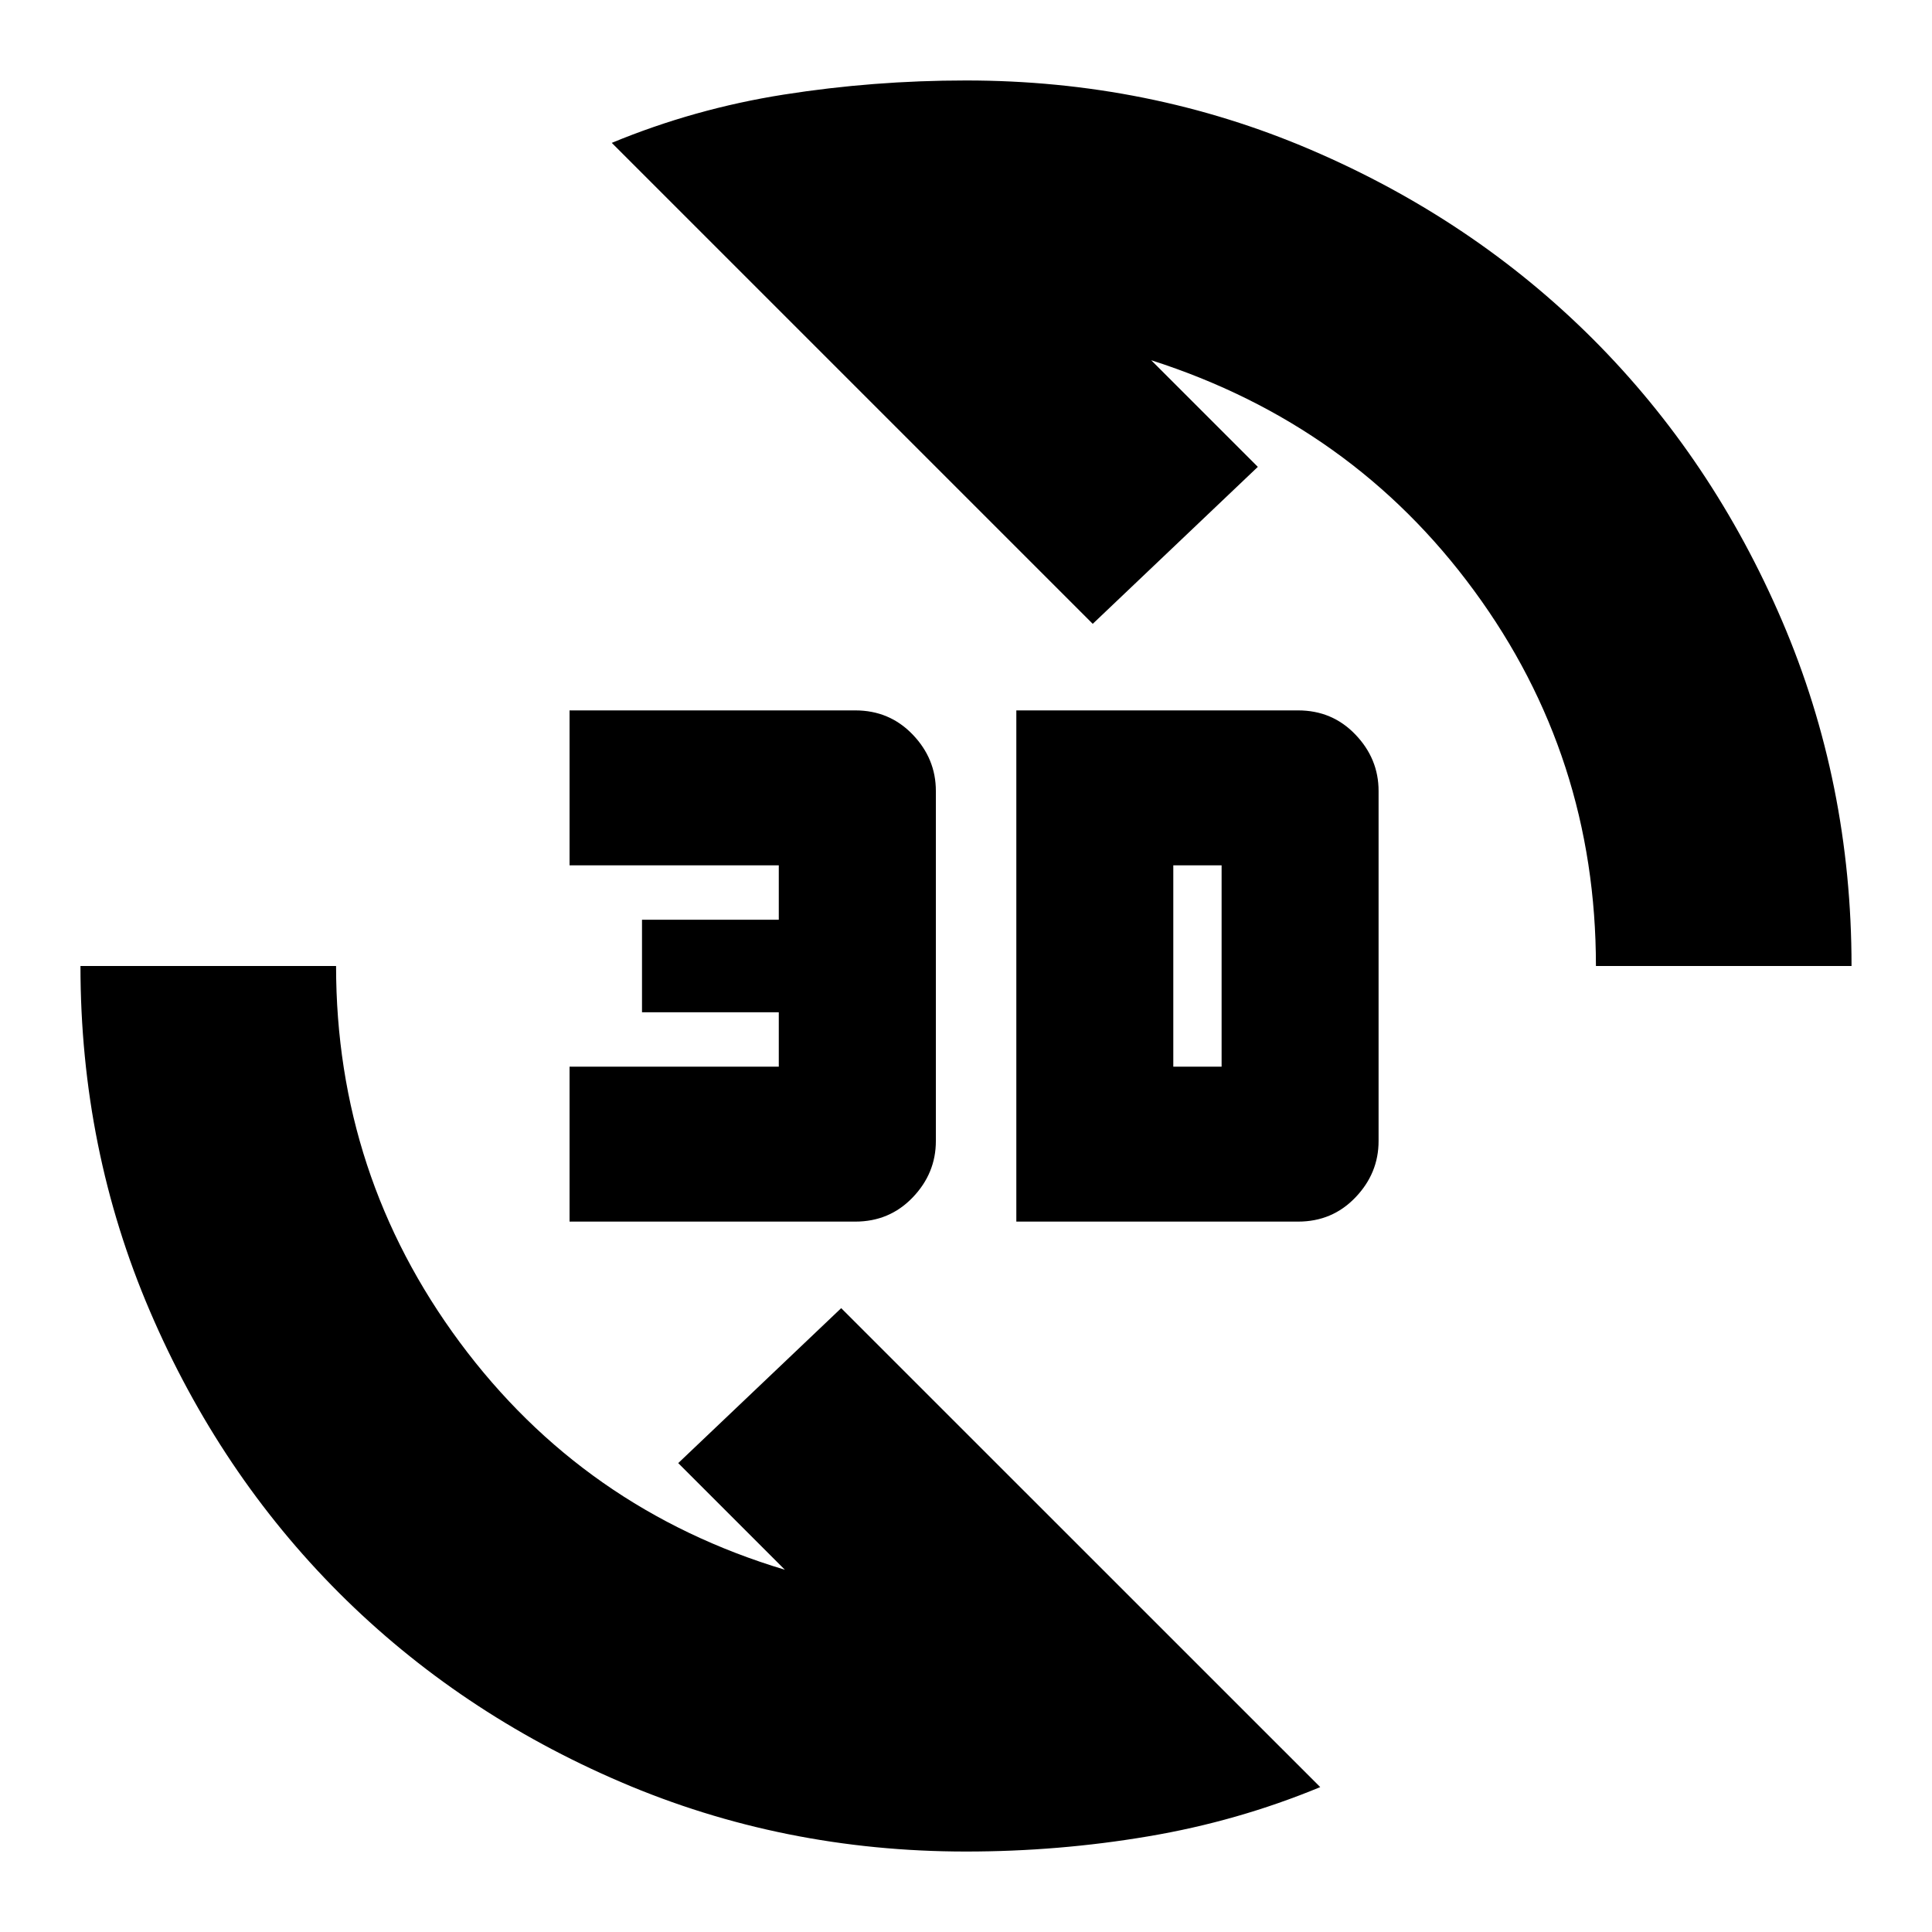 <svg xmlns="http://www.w3.org/2000/svg" height="20" width="20"><path d="M6.333 1.479Q7.188 1.125 8.115 0.979Q9.042 0.833 10 0.833Q11.896 0.833 13.573 1.552Q15.25 2.271 16.49 3.51Q17.729 4.75 18.448 6.427Q19.167 8.104 19.167 10H16.521Q16.521 7.833 15.26 6.115Q14 4.396 11.917 3.729L13.021 4.833L11.312 6.458ZM13.667 18.5Q12.812 18.854 11.885 19.01Q10.958 19.167 10 19.167Q8.104 19.167 6.427 18.448Q4.75 17.729 3.51 16.49Q2.271 15.25 1.552 13.573Q0.833 11.896 0.833 10H3.479Q3.479 12.167 4.76 13.896Q6.042 15.625 8.125 16.25L7.021 15.146L8.708 13.542ZM10.521 12.646V7.354H13.438Q13.792 7.354 14.031 7.604Q14.271 7.854 14.271 8.188V11.812Q14.271 12.146 14.031 12.396Q13.792 12.646 13.438 12.646ZM12.146 11.042H12.646Q12.646 11.042 12.646 11.042Q12.646 11.042 12.646 11.042V8.958Q12.646 8.958 12.646 8.958Q12.646 8.958 12.646 8.958H12.146ZM5.896 12.646V11.042H8.062V10.479H6.646V9.521H8.062V8.958H5.896V7.354H8.854Q9.208 7.354 9.448 7.604Q9.688 7.854 9.688 8.188V11.812Q9.688 12.146 9.448 12.396Q9.208 12.646 8.854 12.646Z"/></svg>